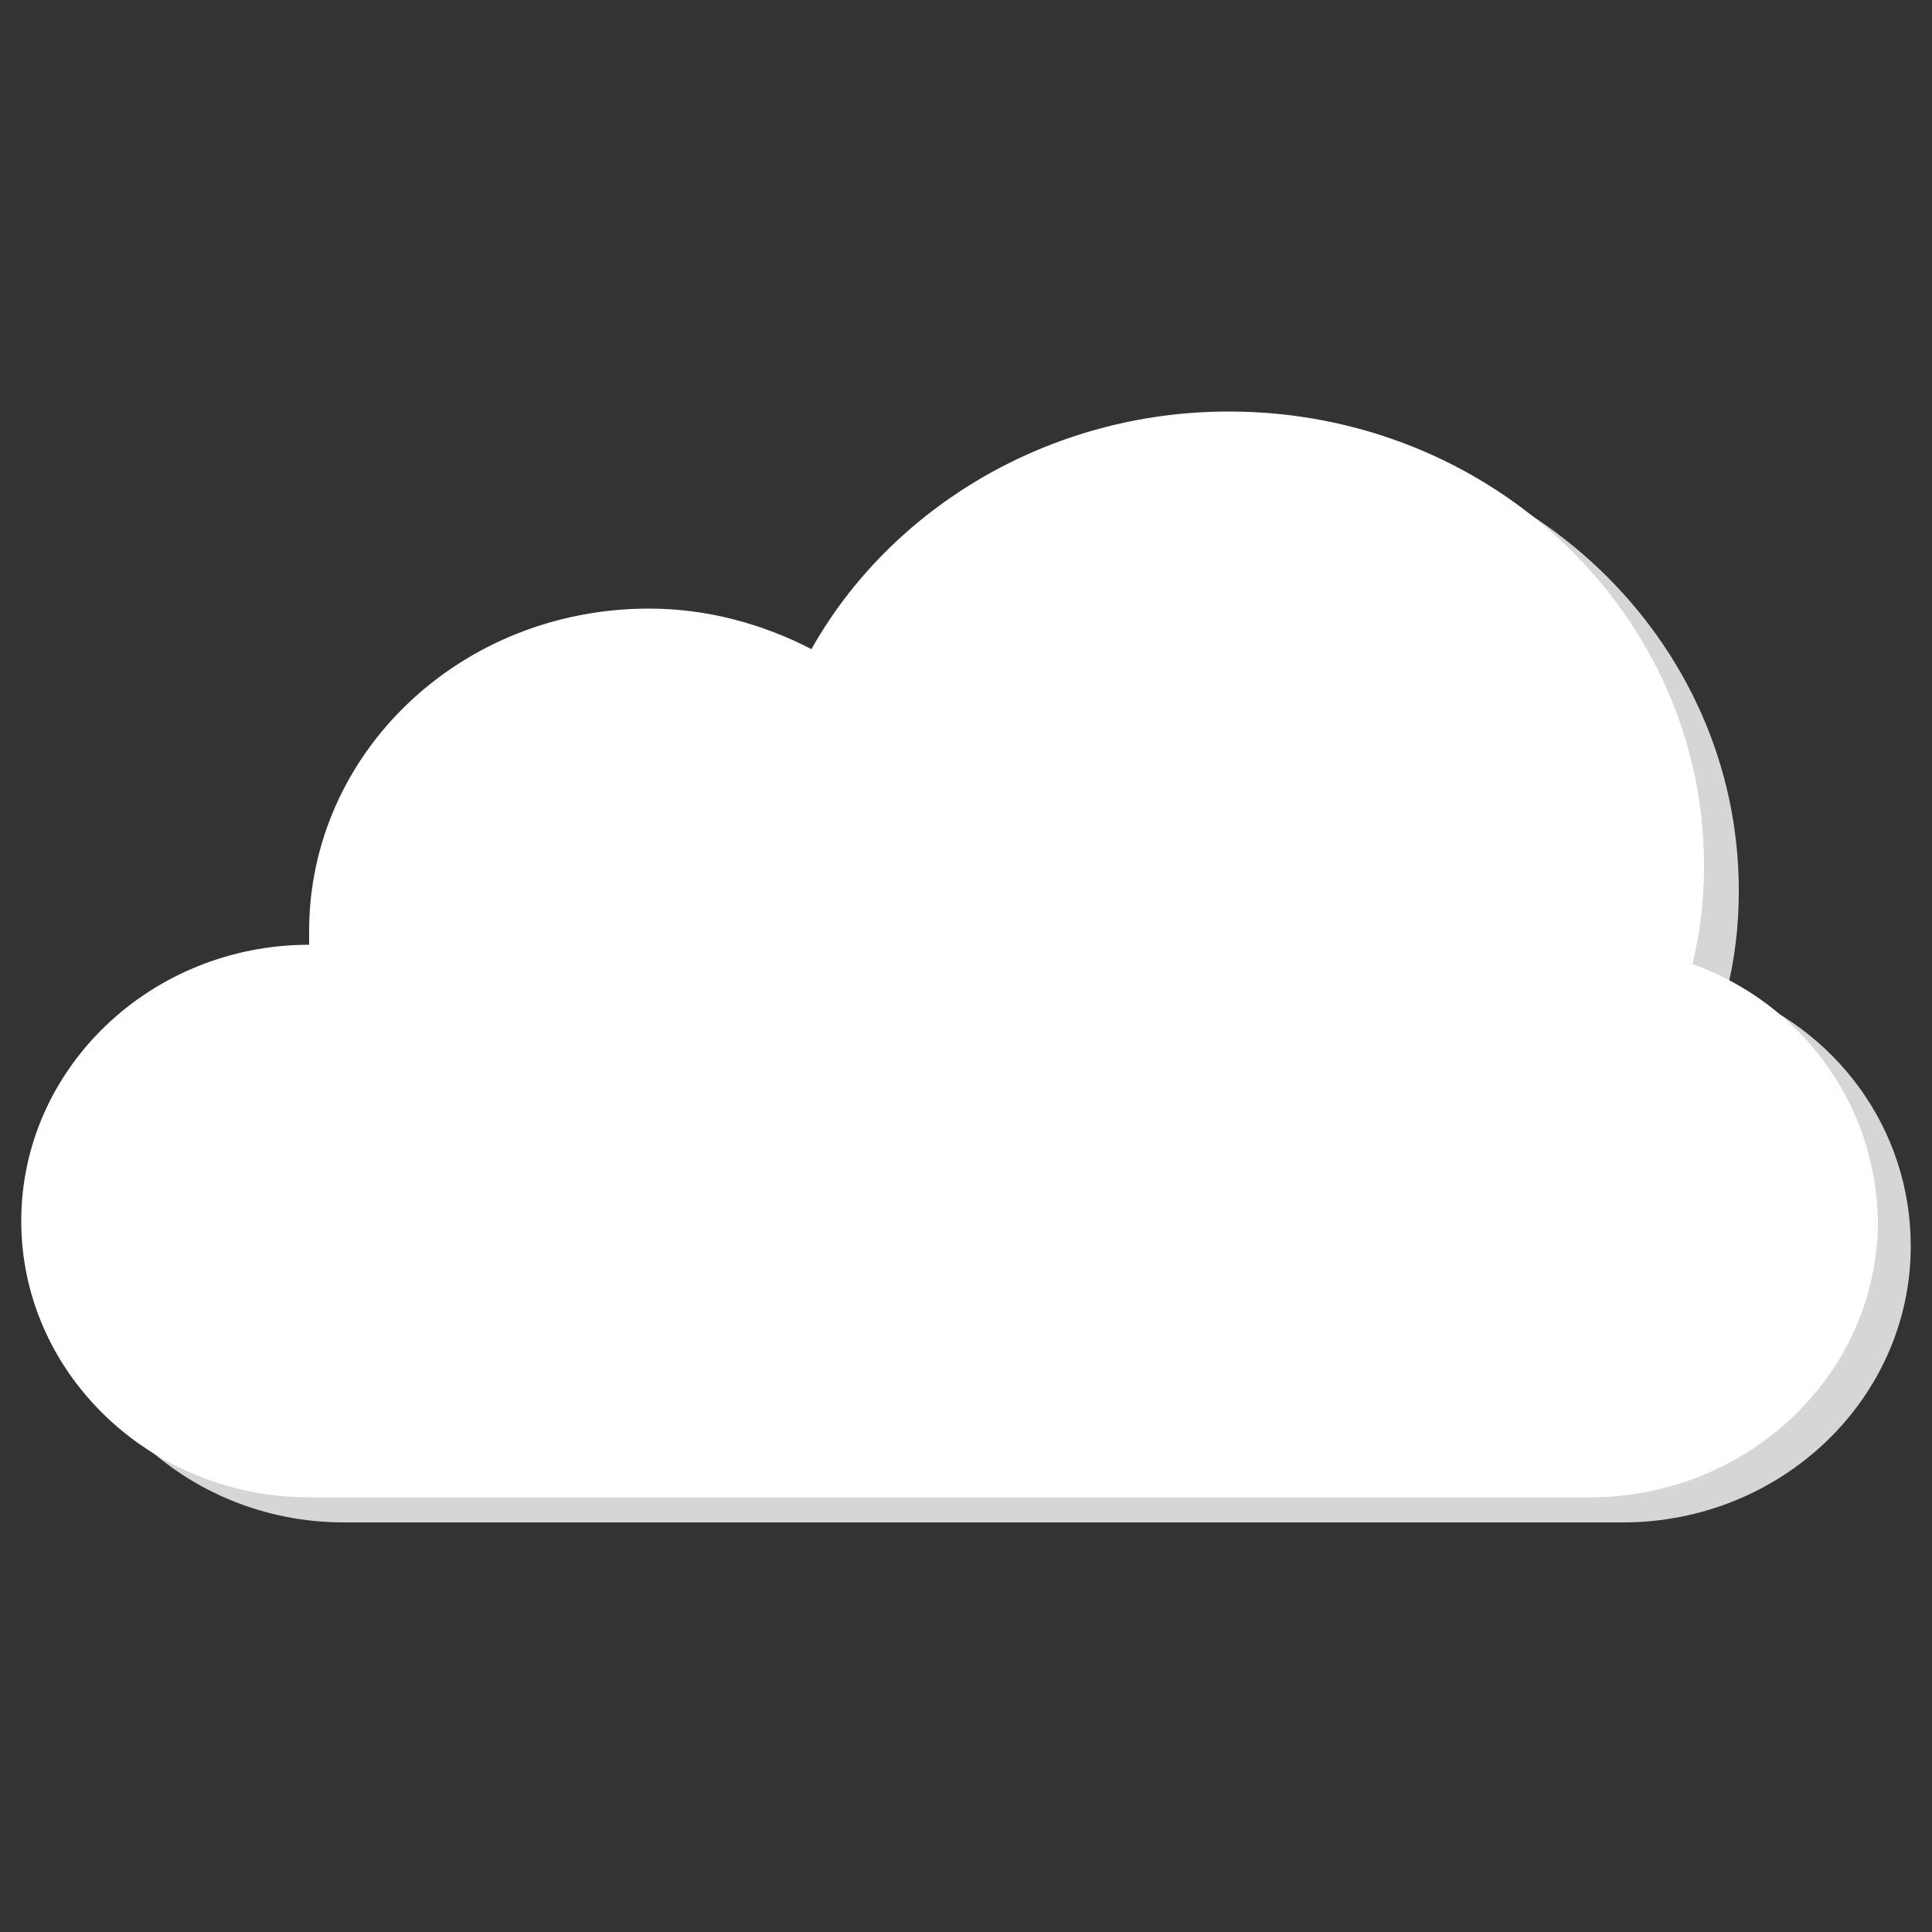 <?xml version="1.0" encoding="utf-8"?>
<!-- Generator: Adobe Illustrator 18.0.0, SVG Export Plug-In . SVG Version: 6.00 Build 0)  -->
<!DOCTYPE svg PUBLIC "-//W3C//DTD SVG 1.1//EN" "http://www.w3.org/Graphics/SVG/1.1/DTD/svg11.dtd">
<svg version="1.1" id="Layer_1" xmlns="http://www.w3.org/2000/svg" xmlns:xlink="http://www.w3.org/1999/xlink" x="0px" y="0px"
	 viewBox="0 0 100 100" enable-background="new 0 0 100 100" xml:space="preserve">
<rect x="0" y="0" width="100" height="100" fill="#333333" stroke="none"/>
<g>
	<path fill="#D7D6D6" d="M89.4,51.2c0.4-1.6,0.6-3.3,0.6-5.1c0-13-11-23.5-24.6-23.5c-9.3,0-17.5,5-21.6,12.3
		c-2.5-1.3-5.4-2.1-8.4-2.1c-9.6,0-17.5,7.5-17.5,16.7c0,0.2,0,0.5,0,0.7h-0.1c-8.2,0-14.9,6.4-14.9,14.3c0,7.9,6.7,14.3,14.9,14.3
		H84c8.2,0,14.9-6.4,14.9-14.3C98.9,58.4,95,53.2,89.4,51.2z"/>
	<path fill="#FFFFFF" d="M87.6,49.9c0.4-1.6,0.6-3.3,0.6-5.1c0-13-11-23.5-24.6-23.5c-9.3,0-17.5,5-21.6,12.3
		c-2.5-1.3-5.4-2.1-8.4-2.1C23.8,31.5,16,39,16,48.2c0,0.2,0,0.5,0,0.7H16c-8.2,0-14.9,6.4-14.9,14.3c0,7.9,6.7,14.3,14.9,14.3h66.3
		c8.2,0,14.9-6.4,14.9-14.3C97.1,57.1,93.2,51.9,87.6,49.9z"/>
</g>
<g>
</g>
<g>
</g>
<g>
</g>
<g>
</g>
<g>
</g>
<g>
</g>
</svg>

